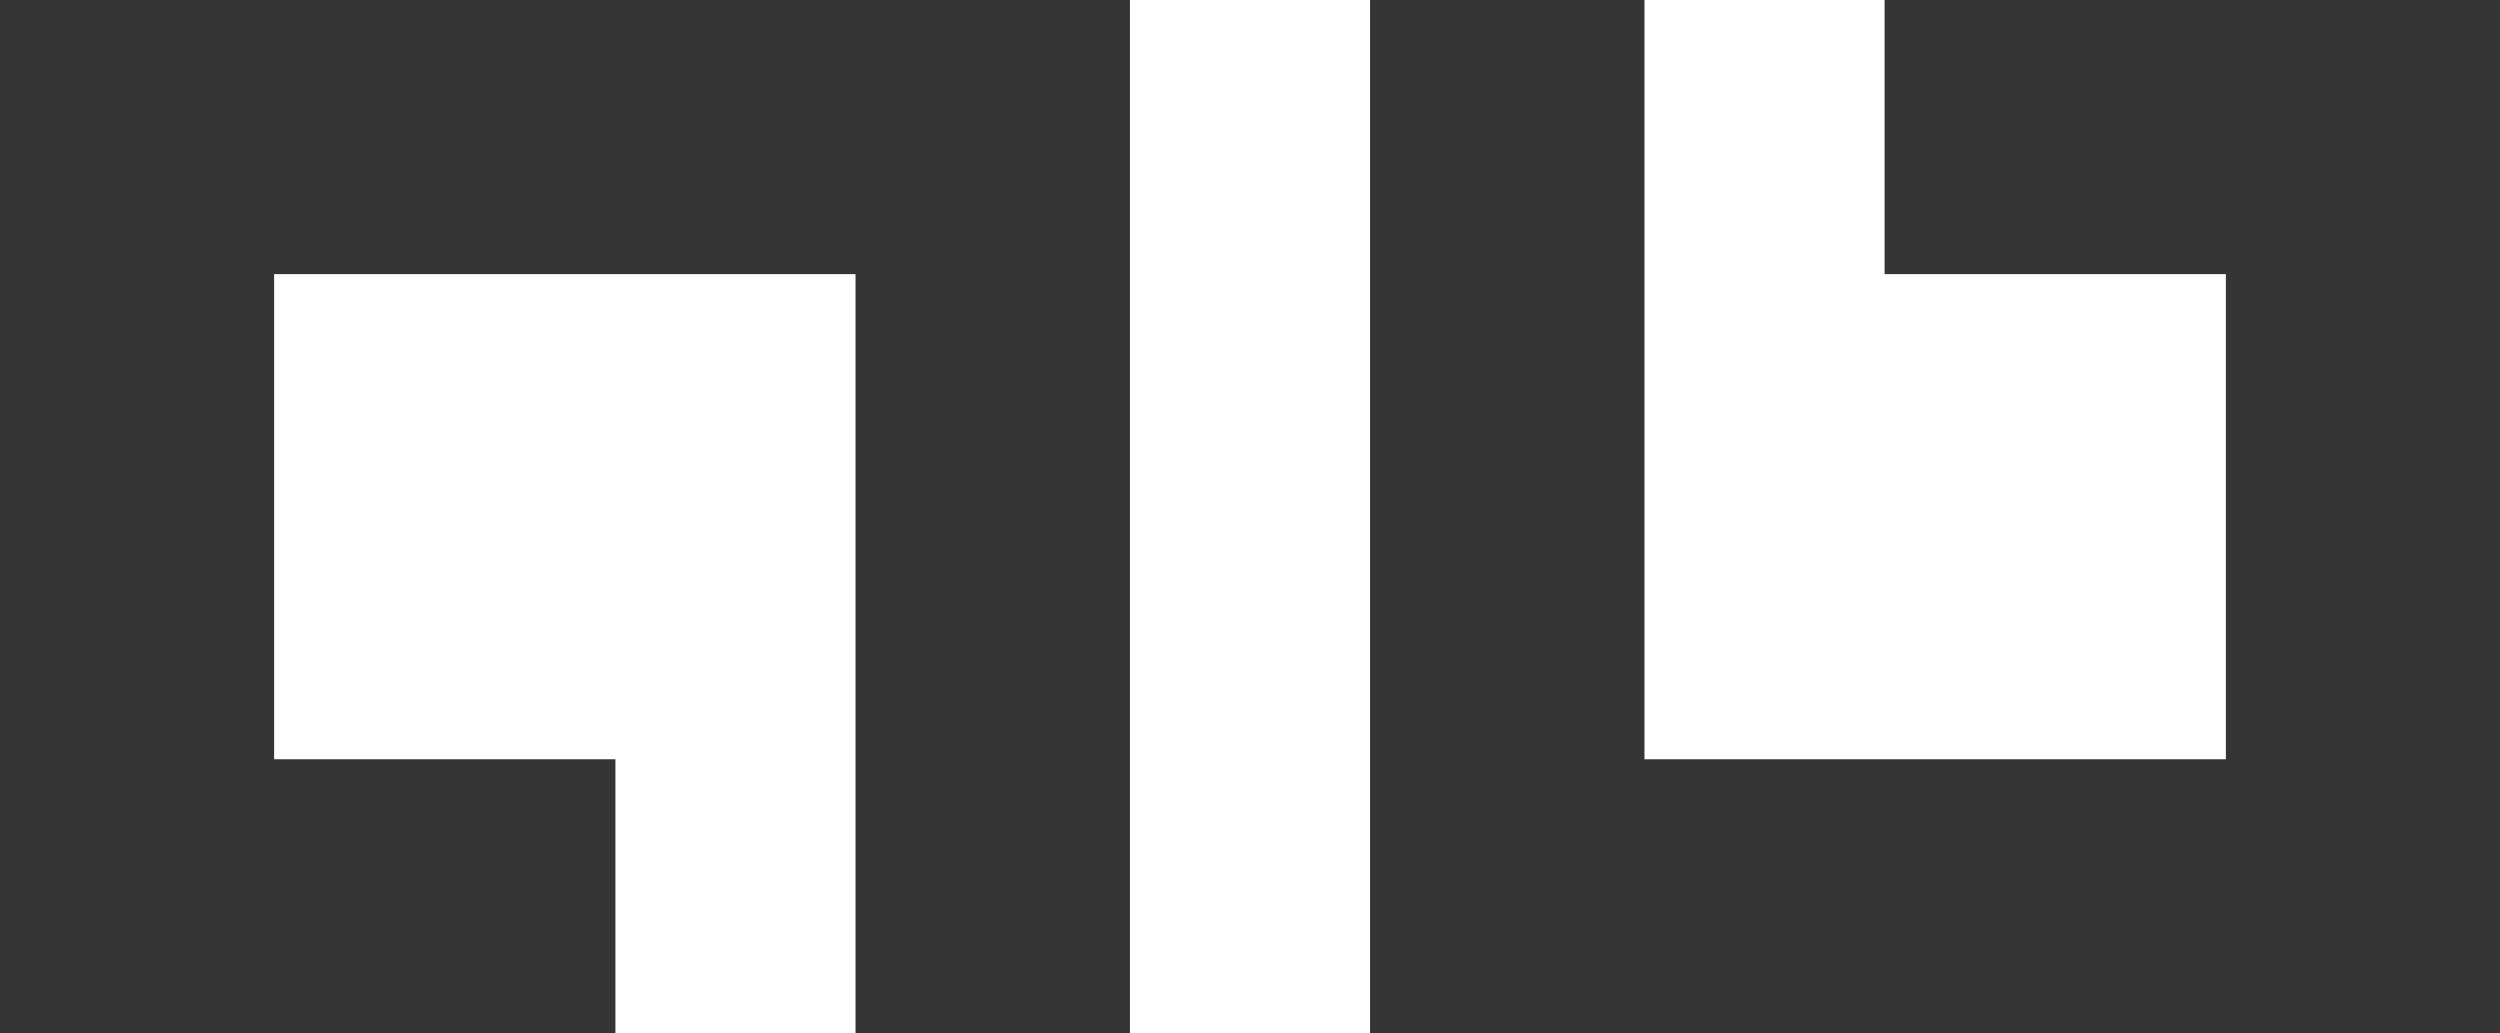<svg xmlns="http://www.w3.org/2000/svg" viewBox="0 0 86.73 35.85"><defs><style>.cls-1{fill:#353535;}</style></defs><title>logo</title><g id="Layer_2" data-name="Layer 2"><g id="Layer_1-2" data-name="Layer 1"><polyline class="cls-1" points="0 35.85 9.51 35.85 21.35 35.85 21.35 26.34 9.51 26.34 9.51 9.51 29.68 9.51 29.68 35.85 39.2 35.85 39.2 0 29.68 0 9.51 0 0 0"/><polygon class="cls-1" points="77.22 0 65.38 0 65.38 9.51 77.22 9.51 77.22 26.34 57.05 26.34 57.05 0 47.53 0 47.53 35.85 57.05 35.85 77.22 35.85 86.73 35.85 86.73 26.34 86.73 9.51 86.73 0 77.22 0"/></g></g></svg>